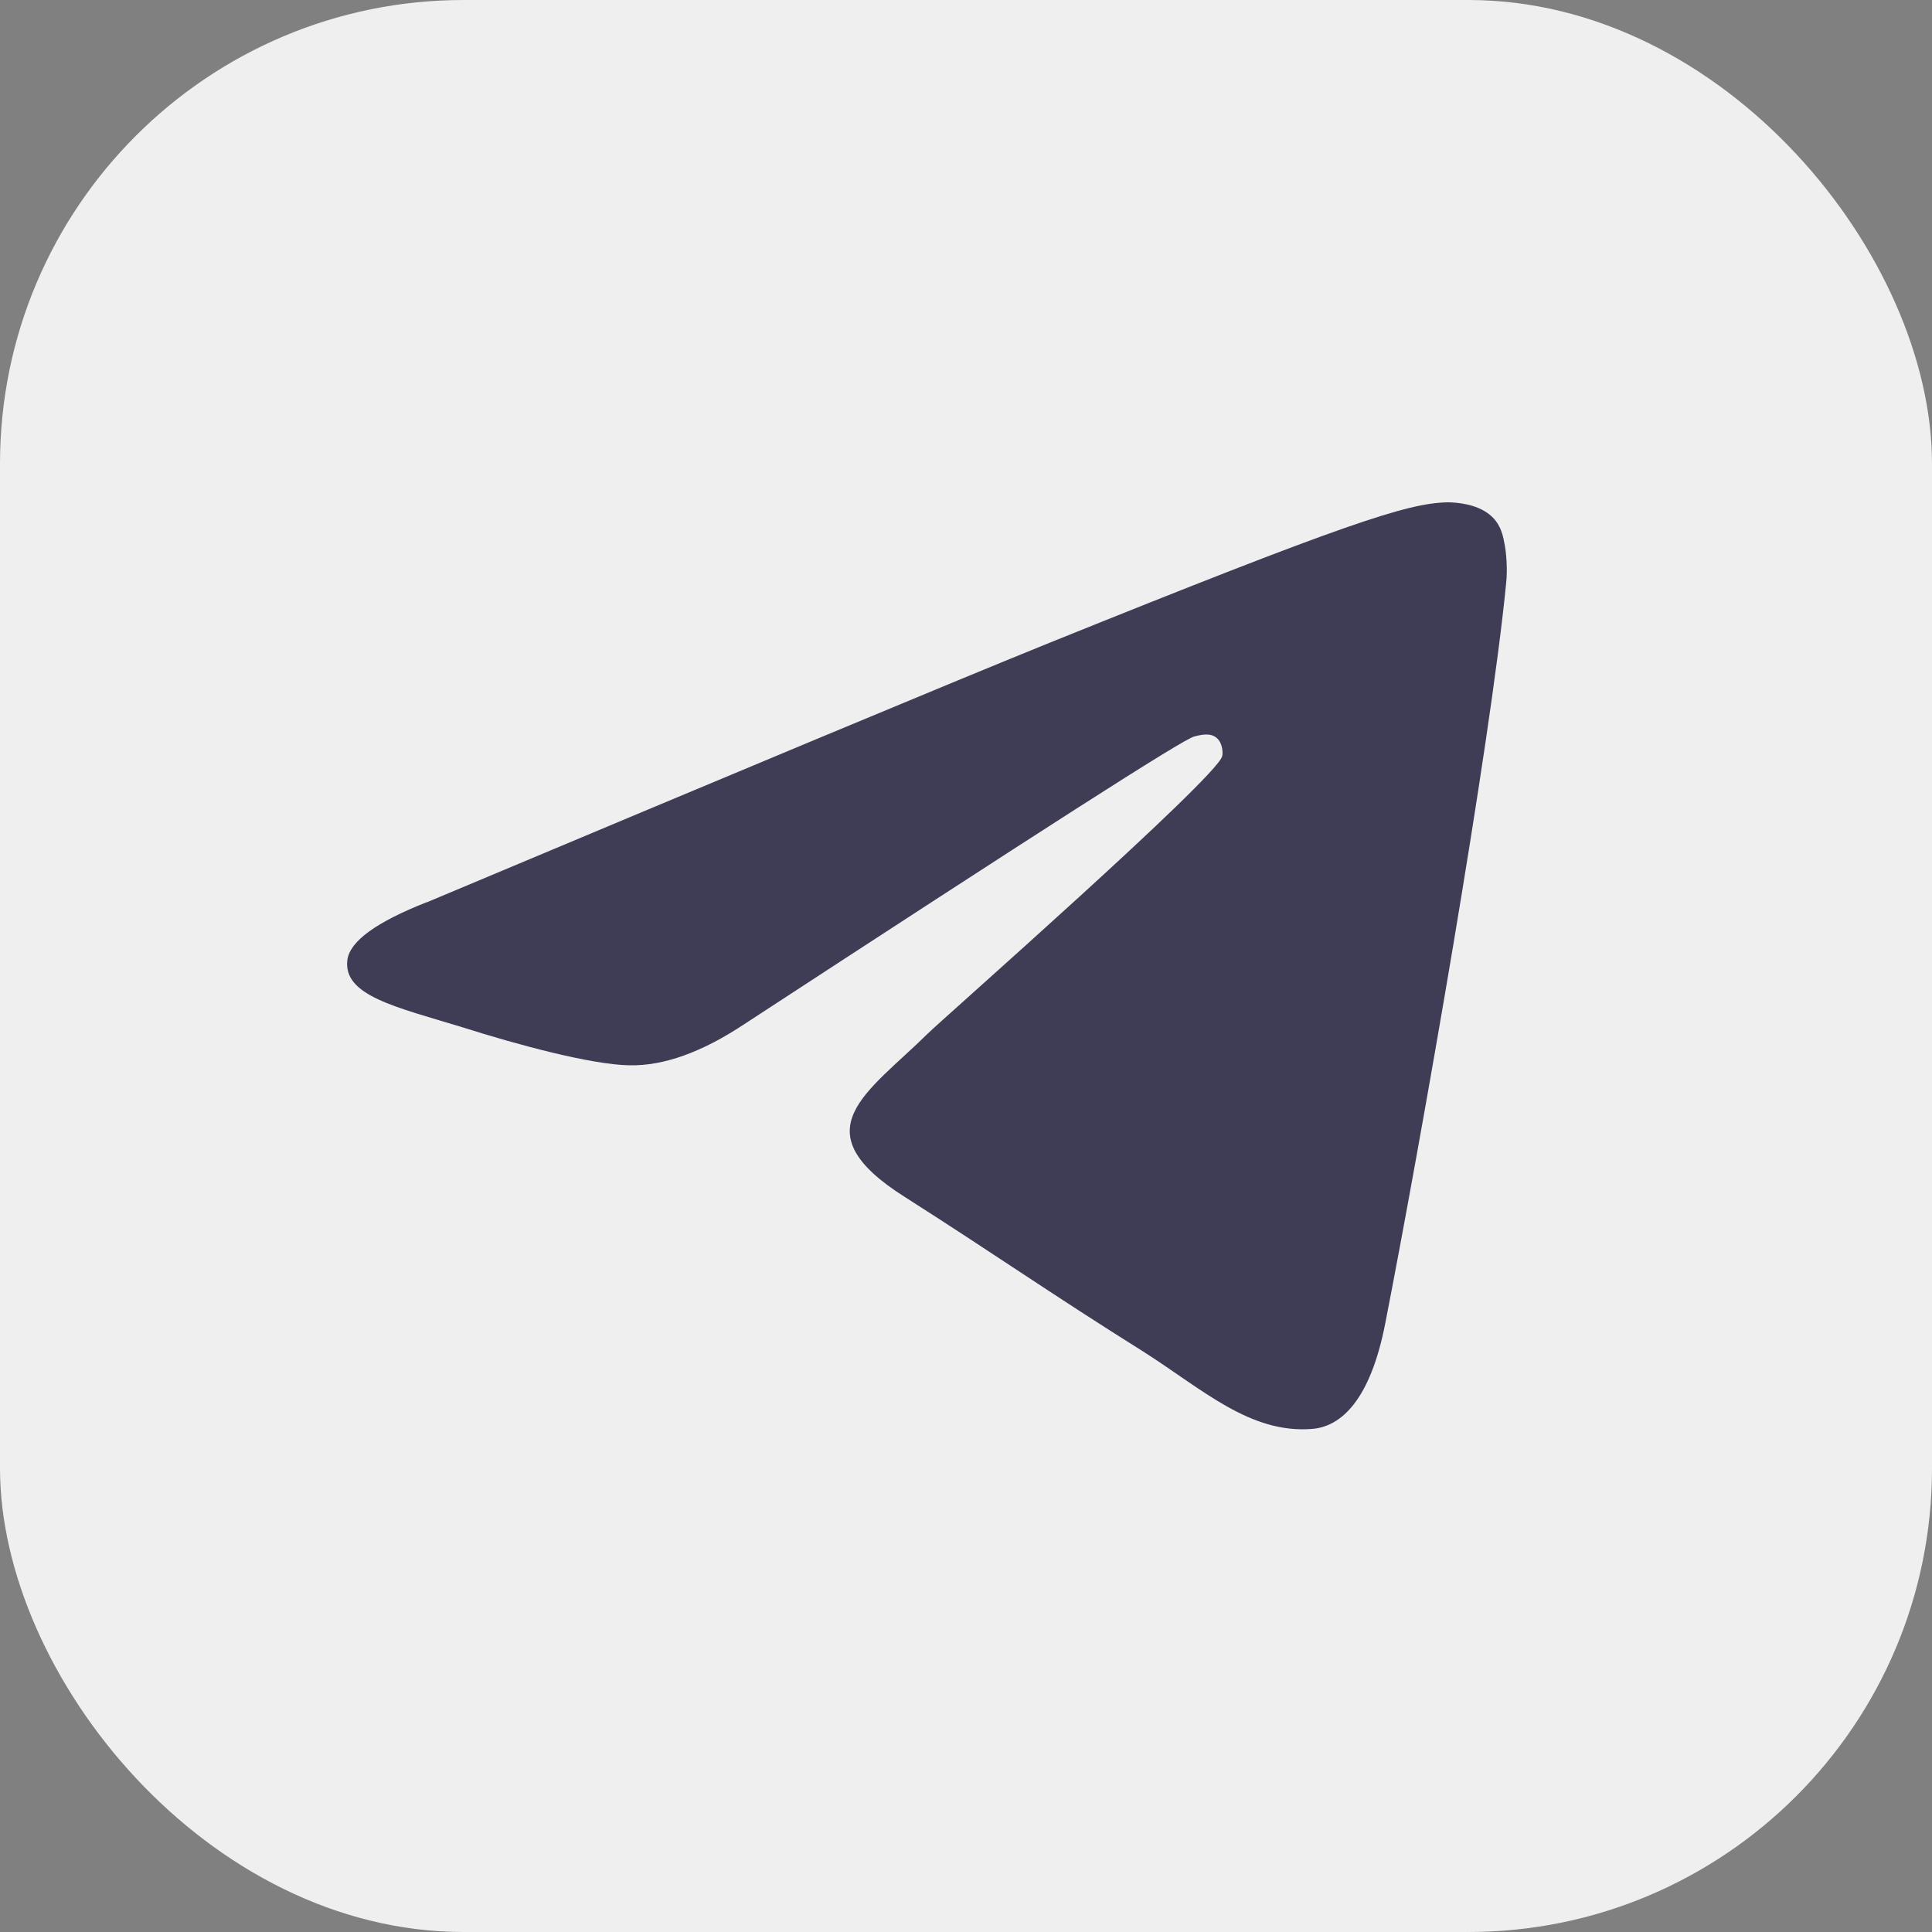 <?xml version="1.0" encoding="UTF-8"?><svg id="a" xmlns="http://www.w3.org/2000/svg" viewBox="0 0 50 50"><rect x="0" y="0" width="50" height="50" fill="#808080" stroke="none"/><defs><style>.b{fill:#efefef;}.c{fill:#3f3d56;fill-rule:evenodd;}</style></defs><rect class="b" width="50" height="50" rx="12" ry="12"/><path class="c" d="M11.05,23.35c8.05-3.38,13.41-5.62,16.1-6.71,7.66-3.09,9.27-3.62,10.31-3.64,.23,0,.74,.04,1.08,.31,.28,.22,.35,.51,.39,.73,.05,.22,.09,.69,.05,1.04-.41,4.22-2.21,14.46-3.13,19.17-.39,2-1.15,2.67-1.89,2.73-1.61,.13-2.83-1.02-4.37-2-2.44-1.53-3.8-2.49-6.17-4-2.74-1.73-.97-2.69,.6-4.24,.41-.4,7.48-6.62,7.61-7.17,.02-.07,.02-.33-.14-.47s-.39-.09-.58-.04c-.25,.04-4.12,2.53-11.64,7.44-1.1,.73-2.09,1.09-2.99,1.07-.99-.02-2.88-.53-4.3-.98-1.73-.53-3.11-.82-2.99-1.75,.07-.49,.76-.98,2.05-1.49Z"/></svg>